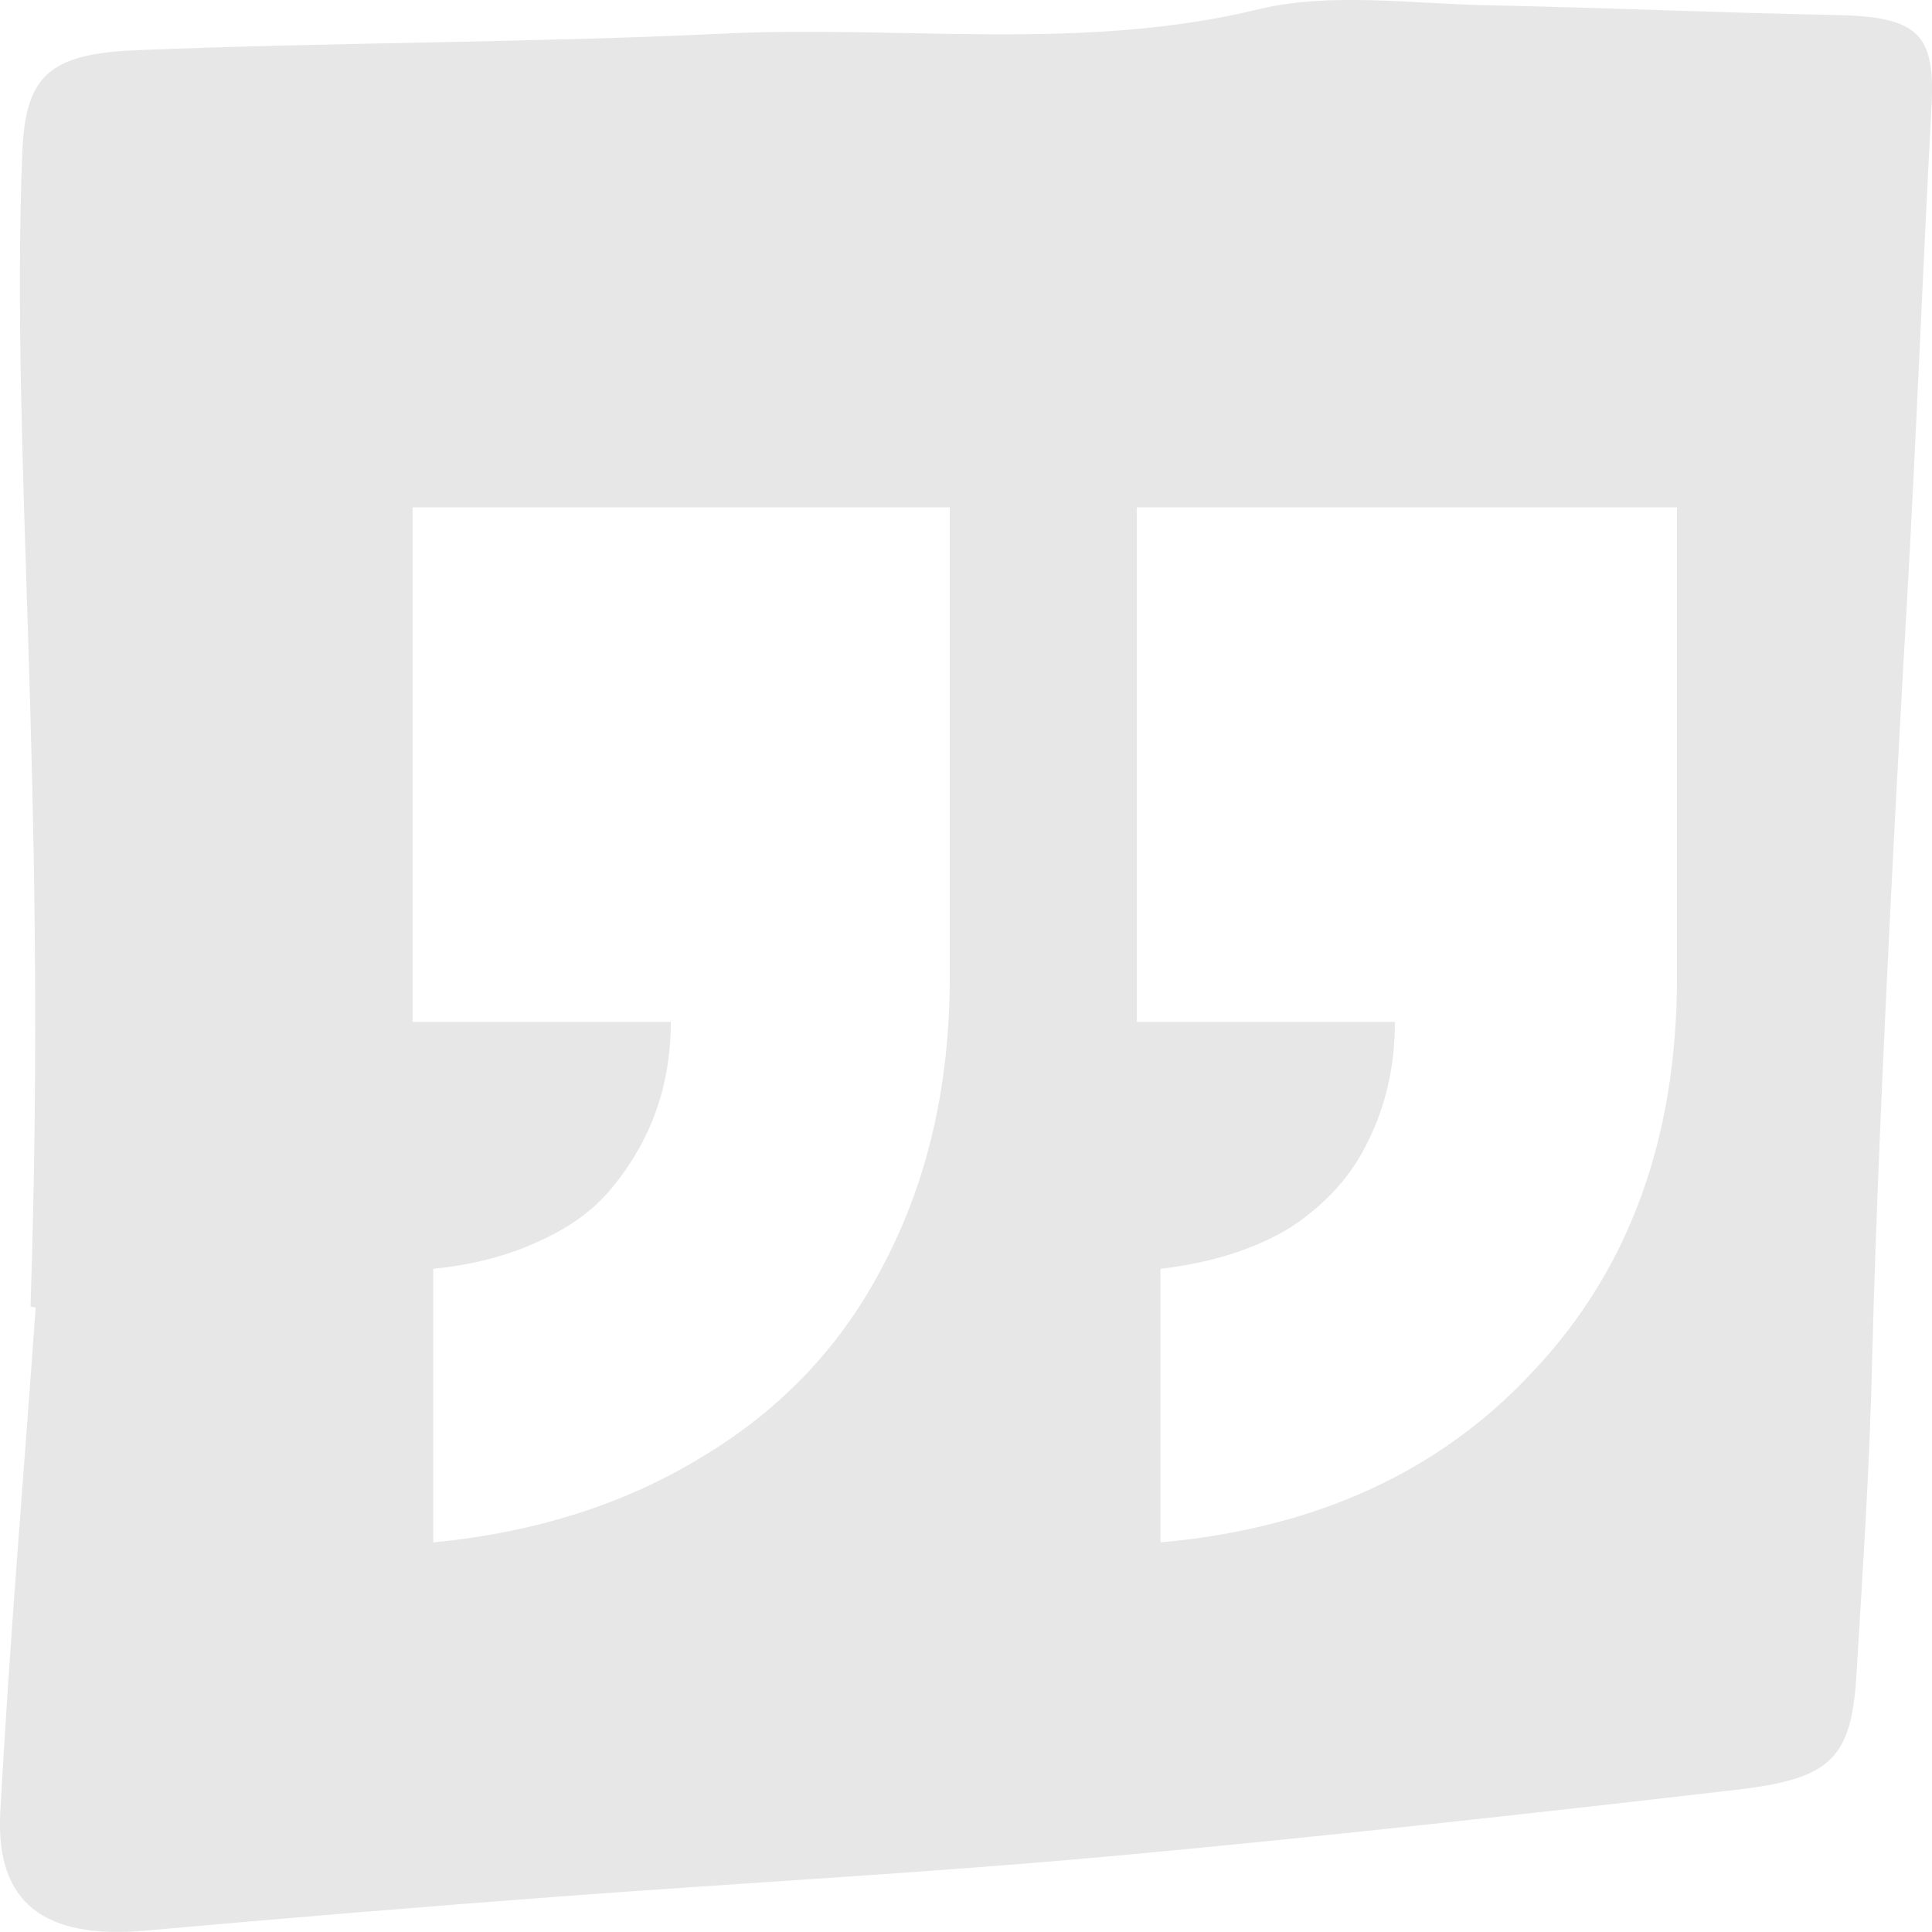<svg width="15" height="15" viewBox="0 0 15 15" fill="none" xmlns="http://www.w3.org/2000/svg">
<path d="M9.771 0.072C10.324 -0.062 10.958 0.029 11.554 0.041C12.449 0.059 13.343 0.099 14.238 0.116C14.896 0.128 15.028 0.258 14.996 0.836C14.925 2.142 14.876 3.45 14.801 4.756C14.779 5.122 14.588 8.442 14.536 10.531C14.518 11.35 14.464 12.166 14.415 12.979C14.377 13.641 14.232 13.805 13.506 13.893C11.876 14.082 10.246 14.263 8.609 14.413C7.2 14.541 5.786 14.617 4.378 14.722C3.294 14.803 2.214 14.892 1.134 14.989C0.347 15.06 -0.035 14.778 0.002 14.073C0.073 12.763 0.184 11.46 0.277 10.151C0.26 10.15 0.246 10.145 0.237 10.145C0.372 6.077 0.08 3.542 0.173 1.186C0.197 0.599 0.369 0.418 1.056 0.39C2.579 0.328 4.112 0.333 5.637 0.26C7.015 0.196 8.405 0.404 9.771 0.072ZM3.203 3.939V7.934H5.208C5.208 8.18 5.17 8.411 5.093 8.627C5.016 8.842 4.901 9.042 4.747 9.227C4.609 9.396 4.417 9.535 4.171 9.643C3.94 9.75 3.671 9.82 3.364 9.851V11.975C4.163 11.898 4.862 11.674 5.461 11.305C6.075 10.935 6.545 10.436 6.867 9.805C7.205 9.158 7.374 8.419 7.374 7.588V3.939H3.203ZM8.826 3.939V7.934H10.83C10.83 8.272 10.761 8.58 10.623 8.857C10.5 9.119 10.301 9.343 10.024 9.527C9.748 9.697 9.409 9.804 9.01 9.851V11.975C10.223 11.867 11.191 11.421 11.913 10.636C12.65 9.851 13.02 8.835 13.02 7.588V3.939H8.826Z" fill="#E7E7E7"/>
</svg>
